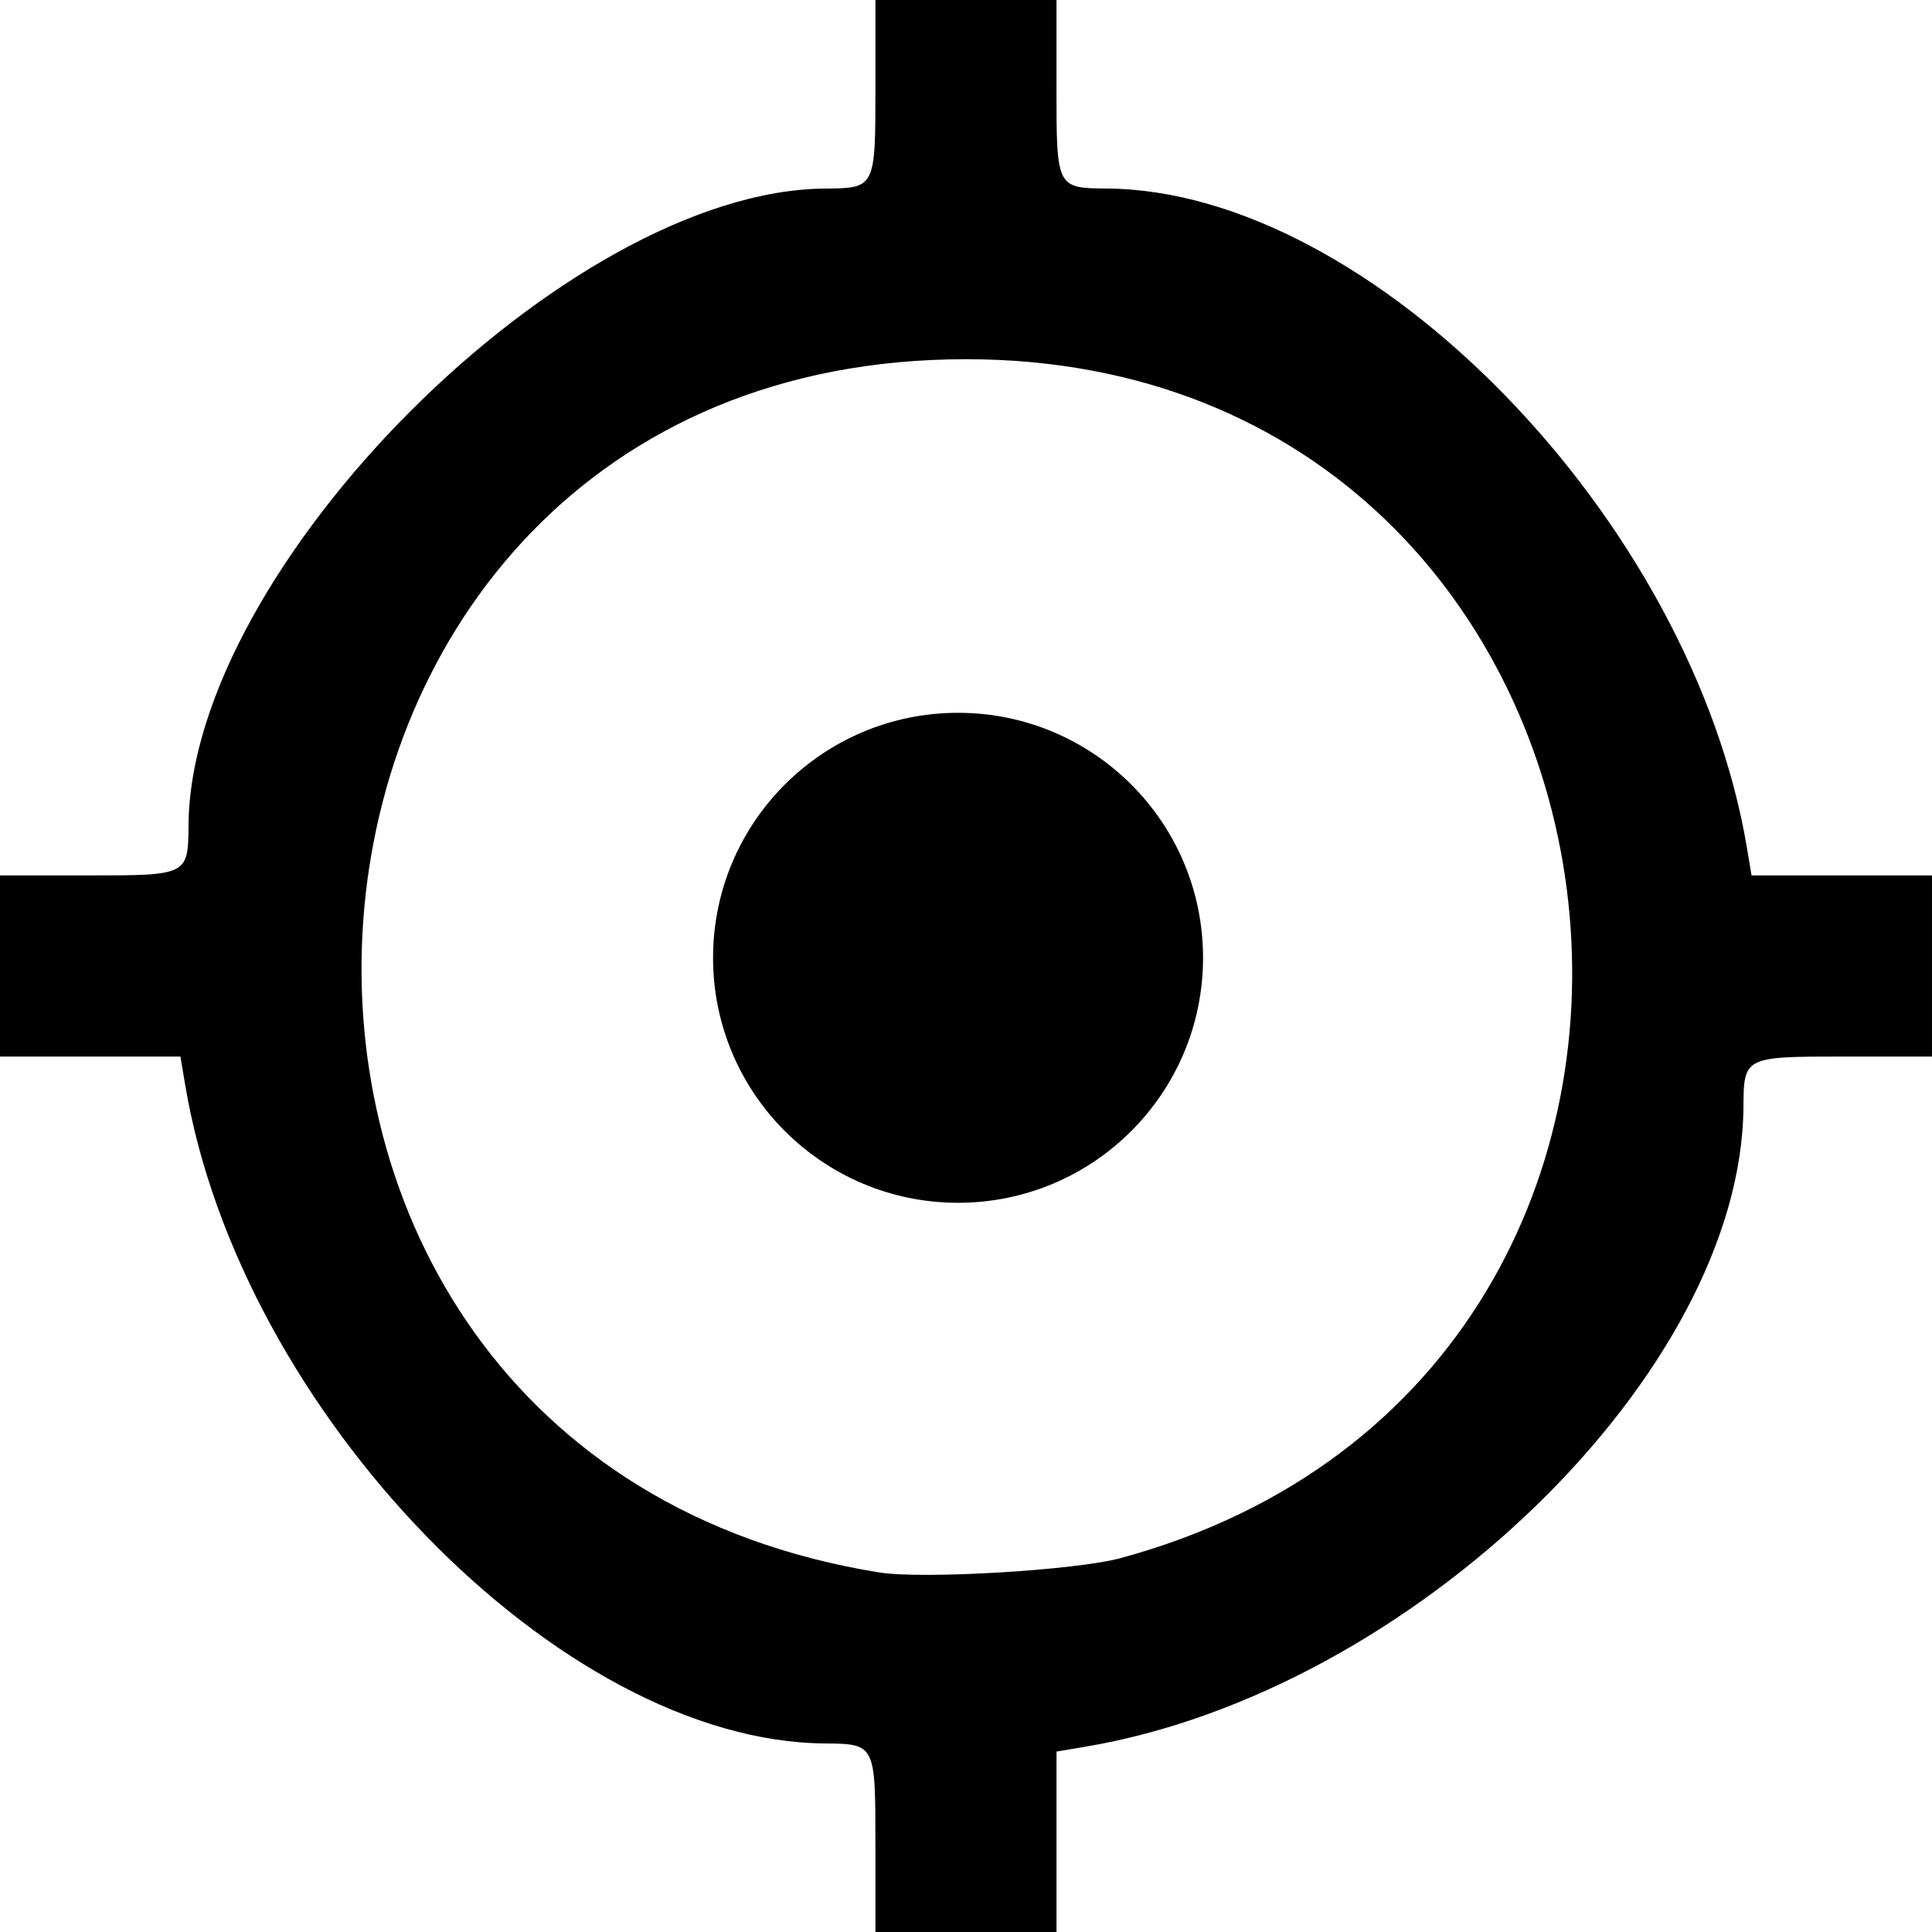 <?xml version="1.0" encoding="UTF-8" standalone="no"?>
<!-- Created with Inkscape (http://www.inkscape.org/) -->

<svg
   width="67.733mm"
   height="67.733mm"
   viewBox="0 0 67.733 67.733"
   version="1.1"
   id="svg1"
   xml:space="preserve"
   xmlns:inkscape="http://www.inkscape.org/namespaces/inkscape"
   xmlns:sodipodi="http://sodipodi.sourceforge.net/DTD/sodipodi-0.dtd"
   xmlns="http://www.w3.org/2000/svg"
   xmlns:svg="http://www.w3.org/2000/svg"><sodipodi:namedview
     id="namedview1"
     pagecolor="#505050"
     bordercolor="#eeeeee"
     borderopacity="1"
     inkscape:showpageshadow="0"
     inkscape:pageopacity="0"
     inkscape:pagecheckerboard="0"
     inkscape:deskcolor="#505050"
     inkscape:document-units="mm"
     inkscape:export-bgcolor="#ffffff00"
     inkscape:zoom="2.0485264"
     inkscape:cx="287.52375"
     inkscape:cy="320.47426"
     inkscape:window-width="1920"
     inkscape:window-height="1009"
     inkscape:window-x="-8"
     inkscape:window-y="-8"
     inkscape:window-maximized="1"
     inkscape:current-layer="layer3" /><defs
     id="defs1" /><g
     inkscape:groupmode="layer"
     id="layer3"
     inkscape:label="Capa 2"
     transform="translate(-73.032,-58.188)"><path
       d="m 103.723,58.188 v 3.145 c 0,0.857 -9.1e-4,1.502 -0.029,1.986 -0.014,0.242 -0.035,0.445 -0.067,0.614 -0.031,0.169 -0.073,0.305 -0.129,0.414 -0.055,0.109 -0.124,0.192 -0.21,0.254 -0.086,0.062 -0.188,0.105 -0.312,0.133 -0.123,0.029 -0.267,0.044 -0.434,0.053 -0.167,0.009 -0.358,0.01 -0.576,0.012 -0.283,0.002 -0.569,0.016 -0.859,0.043 -0.29,0.027 -0.584,0.066 -0.881,0.117 -0.297,0.051 -0.596,0.114 -0.899,0.188 -0.302,0.074 -0.607,0.16 -0.914,0.256 -0.307,0.096 -0.615,0.203 -0.926,0.32 -0.31,0.117 -0.622,0.244 -0.934,0.381 -0.313,0.137 -0.626,0.284 -0.94,0.44 -0.314,0.156 -0.628,0.321 -0.942,0.495 -0.628,0.347 -1.256,0.729 -1.878,1.141 -0.623,0.412 -1.24,0.855 -1.849,1.323 -0.609,0.468 -1.208,0.962 -1.795,1.478 -0.586,0.516 -1.159,1.054 -1.715,1.61 -0.555,0.555 -1.094,1.128 -1.61,1.715 -0.516,0.586 -1.01,1.186 -1.478,1.795 -0.468,0.609 -0.911,1.226 -1.323,1.849 -0.412,0.623 -0.794,1.25 -1.141,1.878 -0.174,0.314 -0.339,0.628 -0.495,0.942 -0.156,0.314 -0.303,0.627 -0.44,0.94 -0.137,0.313 -0.264,0.624 -0.381,0.934 -0.117,0.31 -0.224,0.619 -0.32,0.926 -0.096,0.307 -0.182,0.612 -0.256,0.914 -0.074,0.302 -0.137,0.602 -0.188,0.899 -0.051,0.297 -0.09,0.591 -0.117,0.881 -0.027,0.29 -0.042,0.577 -0.043,0.859 -0.001,0.218 -0.003,0.409 -0.012,0.576 -0.009,0.167 -0.024,0.311 -0.053,0.434 -0.029,0.123 -0.071,0.226 -0.133,0.312 -0.062,0.086 -0.145,0.155 -0.254,0.21 -0.109,0.055 -0.245,0.097 -0.414,0.128 -0.169,0.031 -0.371,0.053 -0.614,0.067 -0.485,0.028 -1.13,0.029 -1.987,0.029 h -3.144 v 3.175 3.175 h 3.163 3.163 l 0.167,0.992 c 0.06,0.359 0.129,0.718 0.207,1.076 0.078,0.358 0.165,0.716 0.26,1.074 0.095,0.358 0.198,0.715 0.31,1.071 0.112,0.356 0.232,0.711 0.359,1.065 0.255,0.707 0.54,1.409 0.854,2.103 0.314,0.694 0.655,1.379 1.023,2.054 0.367,0.674 0.76,1.338 1.175,1.987 0.415,0.65 0.853,1.286 1.311,1.905 0.458,0.619 0.935,1.222 1.429,1.805 0.495,0.583 1.007,1.147 1.533,1.688 0.526,0.541 1.066,1.061 1.619,1.554 0.552,0.494 1.116,0.962 1.689,1.403 0.573,0.441 1.154,0.854 1.741,1.236 0.588,0.382 1.182,0.733 1.779,1.051 0.299,0.159 0.598,0.309 0.898,0.451 0.3,0.142 0.6,0.275 0.901,0.398 0.301,0.124 0.602,0.238 0.902,0.344 0.301,0.105 0.601,0.201 0.901,0.287 0.3,0.086 0.599,0.162 0.898,0.228 0.299,0.066 0.597,0.122 0.893,0.167 0.296,0.045 0.592,0.08 0.885,0.104 0.294,0.024 0.586,0.037 0.876,0.039 0.218,10e-4 0.409,0.003 0.576,0.012 0.167,0.008 0.311,0.024 0.434,0.053 0.123,0.029 0.226,0.071 0.312,0.133 0.086,0.062 0.155,0.145 0.21,0.254 0.055,0.109 0.097,0.245 0.128,0.414 0.031,0.169 0.053,0.372 0.067,0.614 0.029,0.485 0.029,1.129 0.029,1.986 v 3.144 h 3.175 3.175 v -3.163 -3.163 l 0.992,-0.167 c 0.359,-0.06 0.717,-0.129 1.076,-0.207 0.358,-0.078 0.716,-0.165 1.074,-0.26 0.358,-0.095 0.715,-0.198 1.071,-0.31 0.356,-0.112 0.711,-0.232 1.065,-0.359 0.707,-0.255 1.409,-0.54 2.103,-0.854 0.694,-0.314 1.379,-0.655 2.054,-1.023 0.674,-0.367 1.338,-0.759 1.987,-1.175 0.65,-0.415 1.286,-0.853 1.905,-1.311 0.619,-0.458 1.222,-0.935 1.805,-1.429 0.583,-0.495 1.147,-1.007 1.688,-1.533 0.541,-0.526 1.061,-1.066 1.554,-1.619 0.494,-0.552 0.962,-1.116 1.403,-1.688 0.441,-0.573 0.854,-1.154 1.236,-1.742 0.382,-0.588 0.733,-1.182 1.051,-1.779 0.159,-0.299 0.309,-0.598 0.451,-0.898 0.142,-0.3 0.275,-0.601 0.398,-0.901 0.124,-0.301 0.238,-0.602 0.344,-0.902 0.105,-0.301 0.201,-0.601 0.287,-0.901 0.086,-0.3 0.162,-0.599 0.228,-0.898 0.066,-0.299 0.122,-0.596 0.167,-0.892 0.045,-0.296 0.08,-0.592 0.104,-0.886 0.024,-0.294 0.037,-0.586 0.039,-0.876 0.001,-0.218 0.003,-0.409 0.011,-0.576 0.008,-0.167 0.024,-0.311 0.053,-0.434 0.029,-0.123 0.071,-0.226 0.133,-0.312 0.062,-0.086 0.145,-0.155 0.254,-0.21 0.109,-0.055 0.245,-0.097 0.414,-0.128 0.169,-0.031 0.372,-0.053 0.614,-0.067 0.485,-0.028 1.129,-0.029 1.986,-0.029 h 3.145 v -3.175 -3.175 h -3.163 -3.163 l -0.166,-0.992 c -0.06,-0.359 -0.13,-0.717 -0.208,-1.076 -0.078,-0.358 -0.165,-0.716 -0.26,-1.074 -0.095,-0.358 -0.199,-0.715 -0.311,-1.071 -0.112,-0.356 -0.231,-0.711 -0.359,-1.065 -0.255,-0.707 -0.541,-1.409 -0.855,-2.103 -0.314,-0.694 -0.655,-1.379 -1.023,-2.054 -0.367,-0.674 -0.759,-1.338 -1.175,-1.987 -0.415,-0.65 -0.853,-1.286 -1.311,-1.905 -0.458,-0.619 -0.935,-1.222 -1.43,-1.805 -0.495,-0.583 -1.007,-1.147 -1.533,-1.688 -0.526,-0.541 -1.066,-1.061 -1.619,-1.554 -0.552,-0.494 -1.116,-0.962 -1.688,-1.403 -0.573,-0.441 -1.154,-0.854 -1.742,-1.236 -0.588,-0.382 -1.182,-0.733 -1.779,-1.051 -0.299,-0.159 -0.598,-0.309 -0.898,-0.451 -0.3,-0.142 -0.601,-0.275 -0.901,-0.398 -0.301,-0.124 -0.601,-0.238 -0.902,-0.344 -0.301,-0.105 -0.601,-0.201 -0.901,-0.287 -0.3,-0.086 -0.599,-0.162 -0.898,-0.228 -0.298,-0.066 -0.596,-0.122 -0.892,-0.167 -0.296,-0.045 -0.592,-0.08 -0.885,-0.104 -0.294,-0.024 -0.586,-0.037 -0.876,-0.039 -0.218,-0.001 -0.409,-0.003 -0.576,-0.012 -0.167,-0.009 -0.311,-0.024 -0.434,-0.053 -0.123,-0.029 -0.226,-0.071 -0.312,-0.133 -0.086,-0.062 -0.155,-0.145 -0.21,-0.254 -0.055,-0.109 -0.097,-0.245 -0.128,-0.414 -0.031,-0.169 -0.053,-0.372 -0.067,-0.614 -0.029,-0.485 -0.029,-1.129 -0.029,-1.986 v -3.145 h -3.175 z m 3.175,12.593 c 0.389,0 0.772,0.009 1.151,0.026 0.379,0.017 0.753,0.042 1.122,0.076 0.369,0.034 0.733,0.076 1.092,0.126 0.359,0.05 0.713,0.107 1.061,0.173 0.349,0.065 0.692,0.139 1.03,0.219 0.339,0.081 0.672,0.168 1,0.264 0.328,0.095 0.652,0.198 0.969,0.307 0.318,0.109 0.63,0.225 0.938,0.348 0.308,0.123 0.61,0.253 0.907,0.389 0.297,0.136 0.589,0.279 0.875,0.427 0.573,0.297 1.125,0.62 1.656,0.965 0.531,0.345 1.04,0.713 1.528,1.102 0.488,0.389 0.954,0.799 1.398,1.227 0.444,0.429 0.866,0.876 1.267,1.341 0.4,0.465 0.779,0.946 1.134,1.443 0.356,0.497 0.689,1.008 0.999,1.532 0.311,0.525 0.599,1.062 0.865,1.611 0.265,0.549 0.507,1.109 0.727,1.677 0.219,0.569 0.415,1.147 0.588,1.732 0.173,0.585 0.322,1.177 0.448,1.775 0.126,0.597 0.228,1.199 0.306,1.805 0.078,0.606 0.133,1.215 0.163,1.825 0.03,0.61 0.036,1.221 0.018,1.832 -0.018,0.611 -0.061,1.22 -0.129,1.827 -0.068,0.607 -0.159,1.212 -0.276,1.811 -0.117,0.6 -0.259,1.195 -0.426,1.783 -0.167,0.588 -0.36,1.17 -0.577,1.743 -0.218,0.573 -0.461,1.138 -0.73,1.692 -0.269,0.554 -0.563,1.097 -0.884,1.628 -0.32,0.531 -0.667,1.049 -1.039,1.553 -0.372,0.504 -0.771,0.993 -1.196,1.466 -0.425,0.473 -0.877,0.929 -1.355,1.367 -0.239,0.219 -0.485,0.433 -0.737,0.643 -0.252,0.209 -0.512,0.414 -0.778,0.613 -0.266,0.2 -0.539,0.394 -0.818,0.583 -0.279,0.189 -0.565,0.373 -0.858,0.551 -0.293,0.178 -0.593,0.351 -0.9,0.518 -0.307,0.167 -0.62,0.327 -0.94,0.482 -0.32,0.155 -0.648,0.304 -0.982,0.446 -0.334,0.142 -0.675,0.278 -1.023,0.408 -0.348,0.129 -0.703,0.252 -1.065,0.368 -0.362,0.116 -0.73,0.225 -1.106,0.327 -0.197,0.054 -0.454,0.106 -0.754,0.155 -0.301,0.049 -0.646,0.096 -1.02,0.139 -0.749,0.086 -1.616,0.159 -2.48,0.21 -0.865,0.051 -1.728,0.082 -2.47,0.084 -0.371,0.001 -0.711,-0.005 -1.007,-0.019 -0.295,-0.014 -0.545,-0.036 -0.735,-0.066 -0.406,-0.065 -0.806,-0.139 -1.198,-0.221 -0.392,-0.082 -0.777,-0.172 -1.155,-0.269 -0.378,-0.098 -0.75,-0.203 -1.114,-0.316 -0.364,-0.113 -0.721,-0.234 -1.072,-0.361 -0.35,-0.128 -0.694,-0.263 -1.03,-0.405 -0.337,-0.142 -0.666,-0.29 -0.989,-0.446 -0.323,-0.156 -0.638,-0.318 -0.947,-0.486 -0.309,-0.169 -0.611,-0.344 -0.906,-0.525 -0.295,-0.181 -0.584,-0.368 -0.865,-0.561 -0.282,-0.193 -0.556,-0.392 -0.824,-0.597 -0.268,-0.205 -0.529,-0.415 -0.783,-0.63 -0.254,-0.215 -0.502,-0.436 -0.743,-0.662 -0.241,-0.226 -0.475,-0.456 -0.702,-0.692 -0.227,-0.235 -0.447,-0.476 -0.661,-0.72 -0.427,-0.489 -0.827,-0.997 -1.201,-1.52 -0.373,-0.523 -0.72,-1.061 -1.04,-1.613 -0.32,-0.552 -0.614,-1.118 -0.881,-1.694 -0.267,-0.577 -0.507,-1.165 -0.721,-1.762 -0.214,-0.597 -0.402,-1.203 -0.563,-1.816 -0.162,-0.613 -0.297,-1.232 -0.407,-1.857 -0.109,-0.624 -0.193,-1.253 -0.25,-1.885 -0.058,-0.631 -0.09,-1.265 -0.096,-1.899 -0.006,-0.634 0.014,-1.268 0.059,-1.9 0.045,-0.632 0.116,-1.262 0.212,-1.887 0.096,-0.626 0.218,-1.247 0.364,-1.862 0.147,-0.615 0.318,-1.223 0.515,-1.823 0.197,-0.6 0.419,-1.191 0.666,-1.771 0.247,-0.58 0.519,-1.149 0.815,-1.705 0.297,-0.556 0.618,-1.1 0.964,-1.627 0.346,-0.528 0.717,-1.04 1.112,-1.535 0.395,-0.495 0.814,-0.972 1.258,-1.43 0.222,-0.229 0.45,-0.453 0.684,-0.671 0.234,-0.219 0.474,-0.432 0.72,-0.64 0.246,-0.208 0.498,-0.41 0.756,-0.607 0.258,-0.197 0.522,-0.388 0.792,-0.573 0.27,-0.185 0.546,-0.364 0.828,-0.536 0.282,-0.173 0.57,-0.339 0.864,-0.498 0.294,-0.16 0.594,-0.313 0.9,-0.459 0.306,-0.146 0.617,-0.285 0.935,-0.418 0.318,-0.132 0.642,-0.257 0.971,-0.374 0.329,-0.118 0.664,-0.228 1.006,-0.33 0.341,-0.102 0.688,-0.197 1.041,-0.284 0.353,-0.087 0.712,-0.166 1.076,-0.236 0.365,-0.07 0.735,-0.132 1.111,-0.186 0.376,-0.054 0.758,-0.099 1.146,-0.135 0.388,-0.036 0.781,-0.064 1.181,-0.082 0.399,-0.018 0.805,-0.028 1.215,-0.028 z"
       id="path6"
       inkscape:export-filename="path6.svg"
       inkscape:export-xdpi="96"
       inkscape:export-ydpi="96" /><circle
       style="fill:#000000;fill-opacity:1;stroke-width:0.335"
       id="path3"
       cx="106.62"
       cy="91.767"
       r="8.589" /></g><g
     inkscape:label="Capa 1"
     inkscape:groupmode="layer"
     id="layer1"
     style="display:none"
     transform="translate(-73.032,-58.188)"><path
       style="opacity:1;fill:#000000"
       d="m 108.599,123.759 c -1.168,-0.712 -0.994,-0.201 -5.737,-16.831 L 98.701,92.338 84.112,88.177 C 76.088,85.889 69.139,83.858 68.669,83.666 66.284,82.688 66.092,78.398 68.379,77.174 c 1.573,-0.842 61.548,-20.612 62.526,-20.611 2.038,0.002 3.573,1.559 3.573,3.625 0,0.928 -19.814,60.98 -20.612,62.473 -0.837,1.563 -3.569,2.133 -5.267,1.098 z m 20.504,-58.902 c -0.04,-0.04 -6.057,5.913 -13.372,13.229 l -13.3,13.302 3.994,14.006 c 2.197,7.703 4.063,14.185 4.148,14.403 0.085,0.218 4.305,-12.038 9.378,-27.235 5.073,-15.198 9.192,-27.665 9.152,-27.705 z m -16.056,10.346 c 7.348,-7.355 13.132,-13.288 12.853,-13.184 -0.279,0.104 -12.781,4.271 -27.781,9.26 -15,4.989 -27.214,9.084 -27.141,9.101 0.073,0.017 6.443,1.855 14.155,4.086 7.713,2.23 14.142,4.068 14.288,4.083 0.146,0.015 6.278,-5.99 13.626,-13.345 z"
       id="path1"
       inkscape:export-filename="send.svg"
       inkscape:export-xdpi="96"
       inkscape:export-ydpi="96" /></g></svg>
